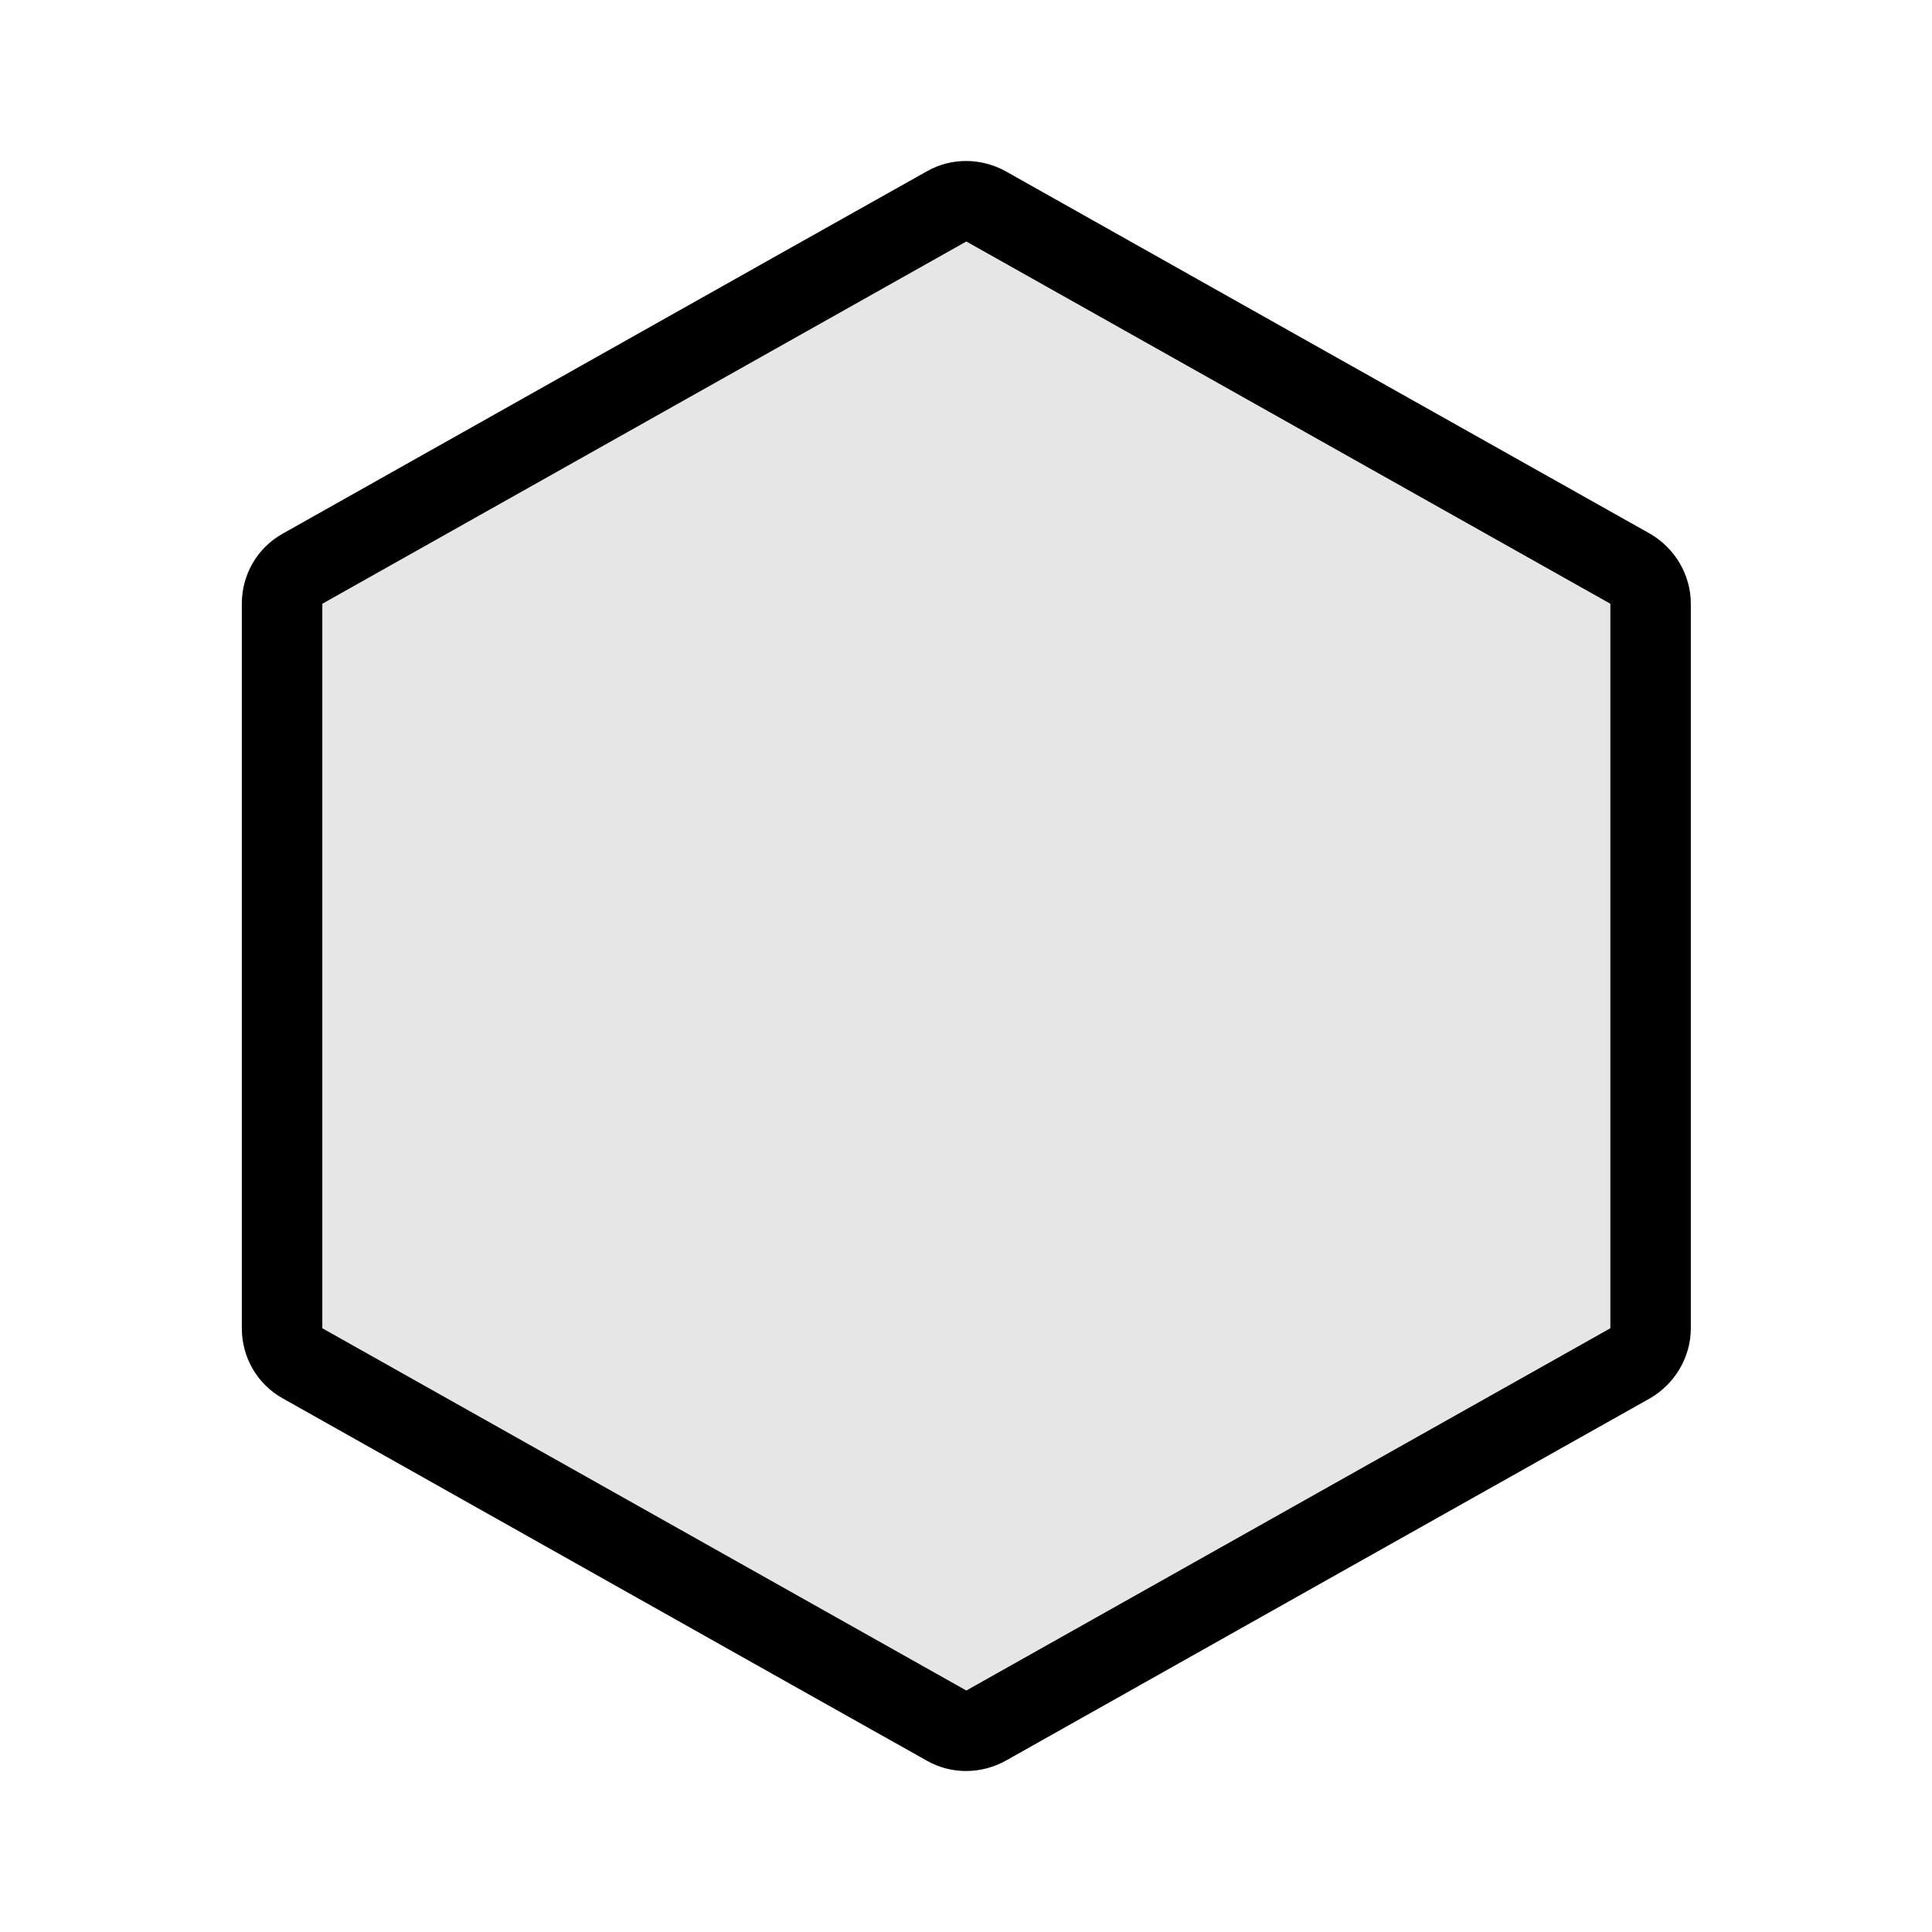 <svg width="24" height="24" viewBox="0 0 24 24" fill="none" xmlns="http://www.w3.org/2000/svg">
<path d="M20.494 6.628C20.804 6.806 21.004 7.139 21.004 7.5C21.004 9.294 21.004 14.706 21.004 16.5C21.004 16.861 20.804 17.194 20.494 17.372C18.904 18.265 14.054 20.993 12.494 21.872C12.184 22.043 11.814 22.043 11.514 21.872C9.944 20.993 5.104 18.265 3.514 17.372C3.194 17.194 3.004 16.861 3.004 16.5C3.004 14.706 3.004 9.294 3.004 7.5C3.004 7.139 3.194 6.806 3.514 6.628C5.104 5.735 9.944 3.007 11.514 2.128C11.814 1.957 12.184 1.957 12.494 2.128C14.054 3.007 18.904 5.735 20.494 6.628ZM4.004 7.5V16.5L12.004 21L20.004 16.5V7.5L12.004 3L4.004 7.5Z" fill="black"/>
<path d="M4 7.5V16.5L12 21L20 16.5V7.5L12 3L4 7.5Z" fill="black" fill-opacity="0.1"/>
</svg>
